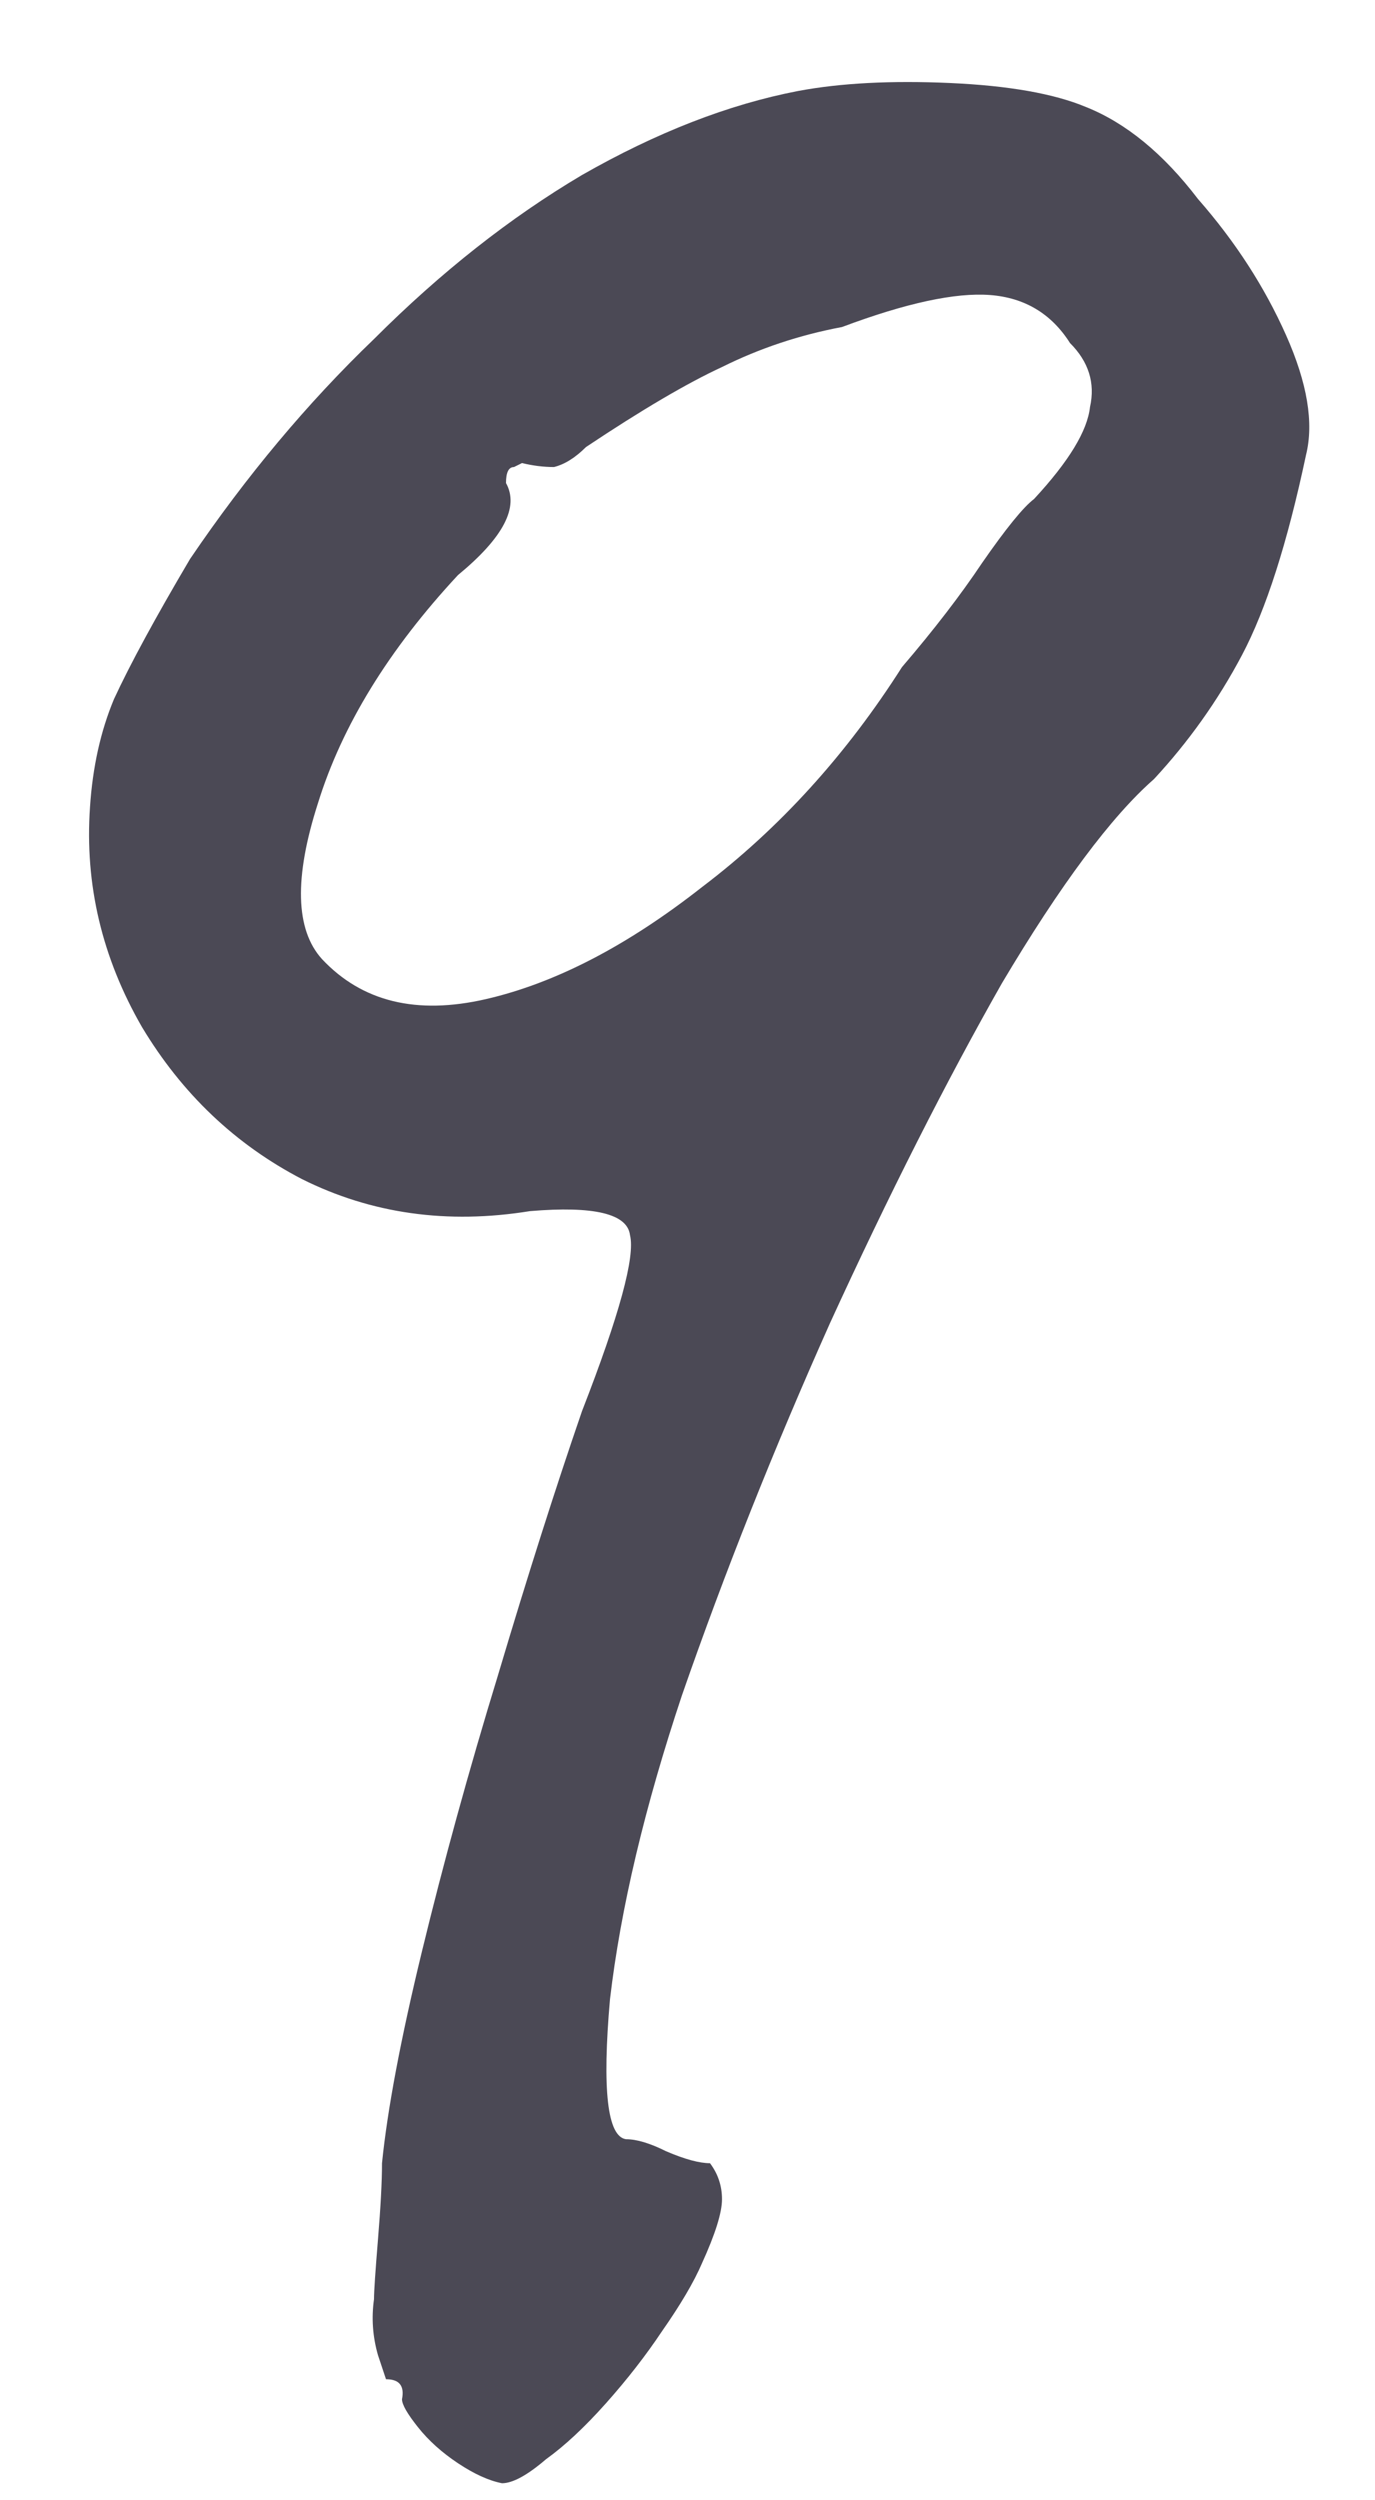 <svg width="11" height="20" viewBox="0 0 11 20" fill="none" xmlns="http://www.w3.org/2000/svg">
<path d="M4.016 19.864C3.909 19.843 3.792 19.789 3.664 19.704C3.536 19.619 3.429 19.523 3.344 19.416C3.259 19.309 3.216 19.235 3.216 19.192C3.237 19.085 3.195 19.032 3.088 19.032C3.088 19.032 3.067 18.968 3.024 18.84C2.981 18.691 2.971 18.541 2.992 18.392C2.992 18.328 3.003 18.168 3.024 17.912C3.045 17.656 3.056 17.453 3.056 17.304C3.099 16.877 3.205 16.312 3.376 15.608C3.547 14.904 3.749 14.168 3.984 13.4C4.219 12.611 4.443 11.907 4.656 11.288C4.955 10.52 5.083 10.051 5.04 9.88C5.019 9.709 4.752 9.645 4.24 9.688C3.579 9.795 2.971 9.709 2.416 9.432C1.883 9.155 1.456 8.749 1.136 8.216C0.816 7.661 0.677 7.075 0.72 6.456C0.741 6.136 0.805 5.848 0.912 5.592C1.04 5.315 1.243 4.941 1.52 4.472C1.968 3.811 2.459 3.224 2.992 2.712C3.525 2.179 4.08 1.741 4.656 1.4C5.253 1.059 5.829 0.835 6.384 0.728C6.725 0.664 7.131 0.643 7.6 0.664C8.069 0.685 8.432 0.749 8.688 0.856C9.008 0.984 9.307 1.229 9.584 1.592C9.883 1.933 10.117 2.296 10.288 2.68C10.459 3.064 10.512 3.384 10.448 3.64C10.299 4.344 10.128 4.877 9.936 5.24C9.744 5.603 9.509 5.933 9.232 6.232C8.891 6.531 8.485 7.075 8.016 7.864C7.568 8.653 7.109 9.56 6.64 10.584C6.192 11.587 5.797 12.579 5.456 13.56C5.157 14.456 4.965 15.267 4.88 15.992C4.816 16.717 4.859 17.091 5.008 17.112C5.093 17.112 5.2 17.144 5.328 17.208C5.477 17.272 5.595 17.304 5.68 17.304C5.744 17.389 5.776 17.485 5.776 17.592C5.776 17.699 5.723 17.869 5.616 18.104C5.552 18.253 5.445 18.435 5.296 18.648C5.168 18.84 5.019 19.032 4.848 19.224C4.677 19.416 4.517 19.565 4.368 19.672C4.219 19.8 4.101 19.864 4.016 19.864ZM2.576 7.672C2.896 8.013 3.333 8.12 3.888 7.992C4.443 7.864 5.019 7.565 5.616 7.096C6.235 6.627 6.768 6.04 7.216 5.336C7.472 5.037 7.685 4.76 7.856 4.504C8.048 4.227 8.187 4.056 8.272 3.992C8.549 3.693 8.699 3.448 8.72 3.256C8.763 3.064 8.709 2.893 8.56 2.744C8.411 2.509 8.197 2.381 7.92 2.36C7.643 2.339 7.248 2.424 6.736 2.616C6.395 2.68 6.075 2.787 5.776 2.936C5.499 3.064 5.136 3.277 4.688 3.576C4.603 3.661 4.517 3.715 4.432 3.736C4.347 3.736 4.261 3.725 4.176 3.704C4.176 3.704 4.155 3.715 4.112 3.736C4.069 3.736 4.048 3.779 4.048 3.864C4.155 4.056 4.027 4.301 3.664 4.6C3.109 5.197 2.736 5.805 2.544 6.424C2.352 7.021 2.363 7.437 2.576 7.672Z" fill="#4B4955"/>
</svg>
